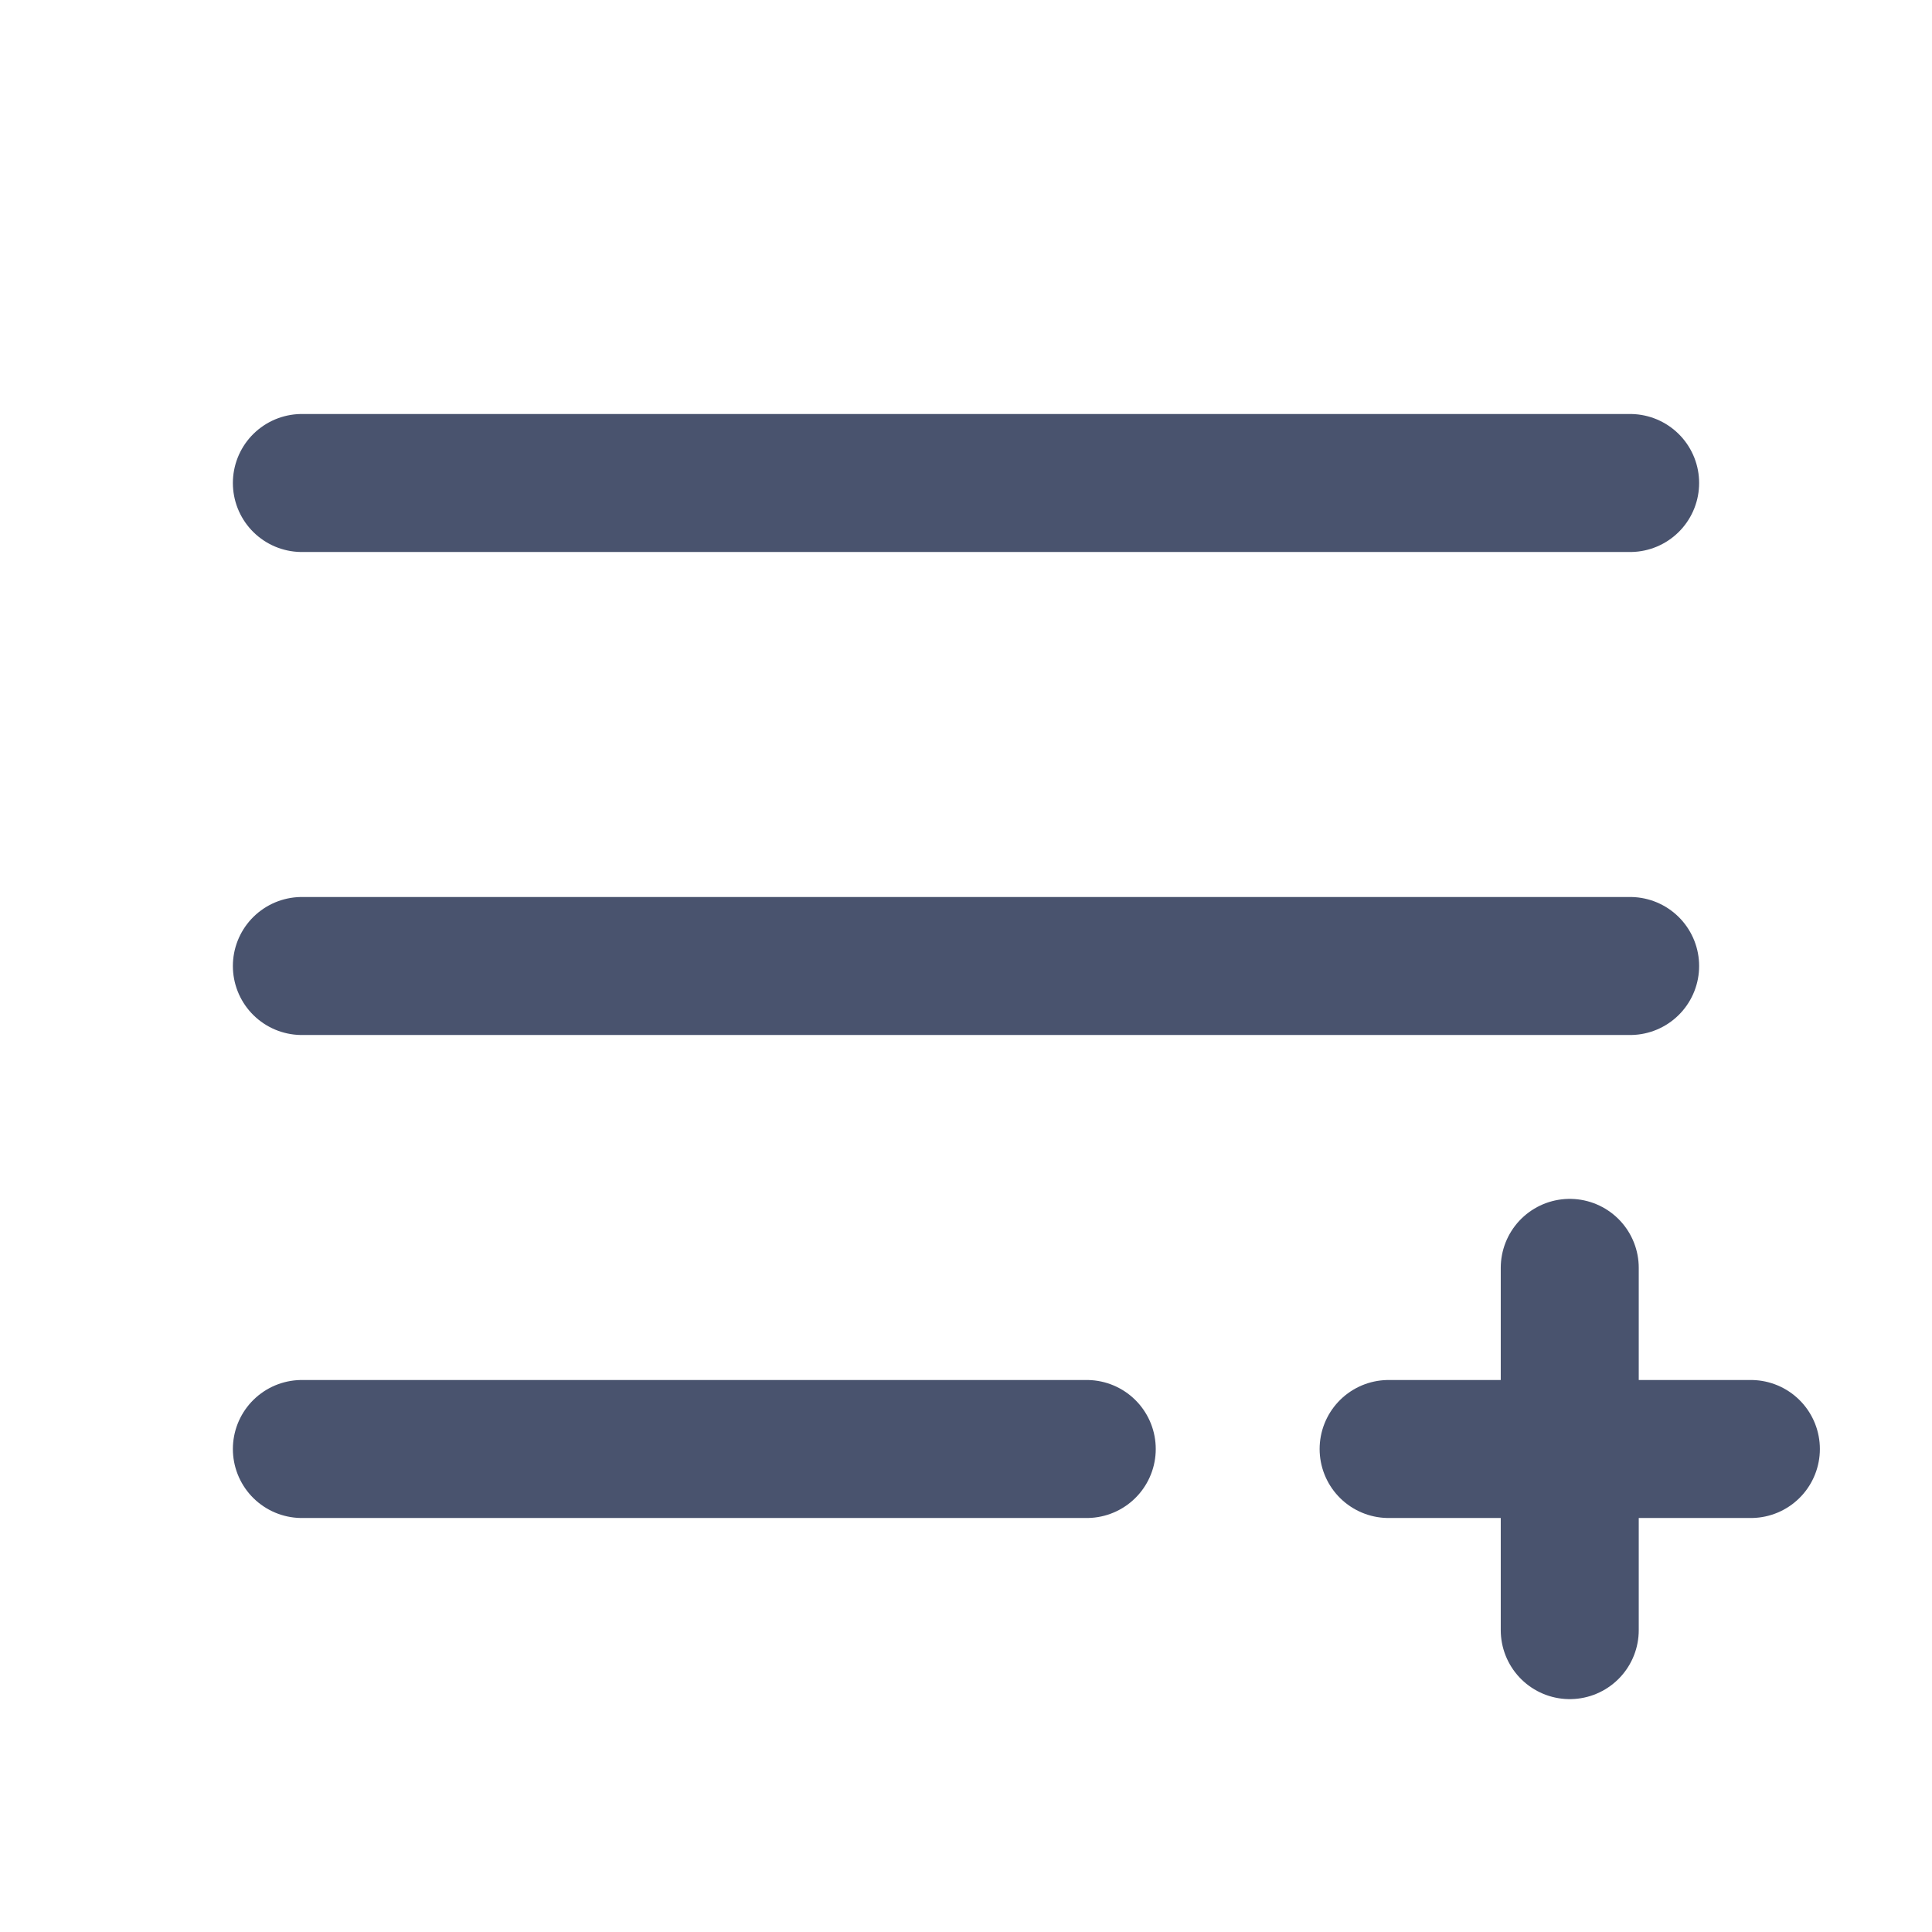 <svg width="28" height="28" viewBox="0 0 28 28" fill="none" xmlns="http://www.w3.org/2000/svg">
<path d="M4.375 7H23.625" stroke="#49536E" stroke-width="2" stroke-linecap="round" stroke-linejoin="round"/>
<path d="M4.375 14H23.625" stroke="#49536E" stroke-width="2" stroke-linecap="round" stroke-linejoin="round"/>
<path d="M4.375 21H15.75" stroke="#49536E" stroke-width="2" stroke-linecap="round" stroke-linejoin="round"/>
<path d="M20.125 21H25.375" stroke="#49536E" stroke-width="2" stroke-linecap="round" stroke-linejoin="round"/>
<path d="M22.75 18.375V23.625" stroke="#49536E" stroke-width="2" stroke-linecap="round" stroke-linejoin="round"/>
</svg>
